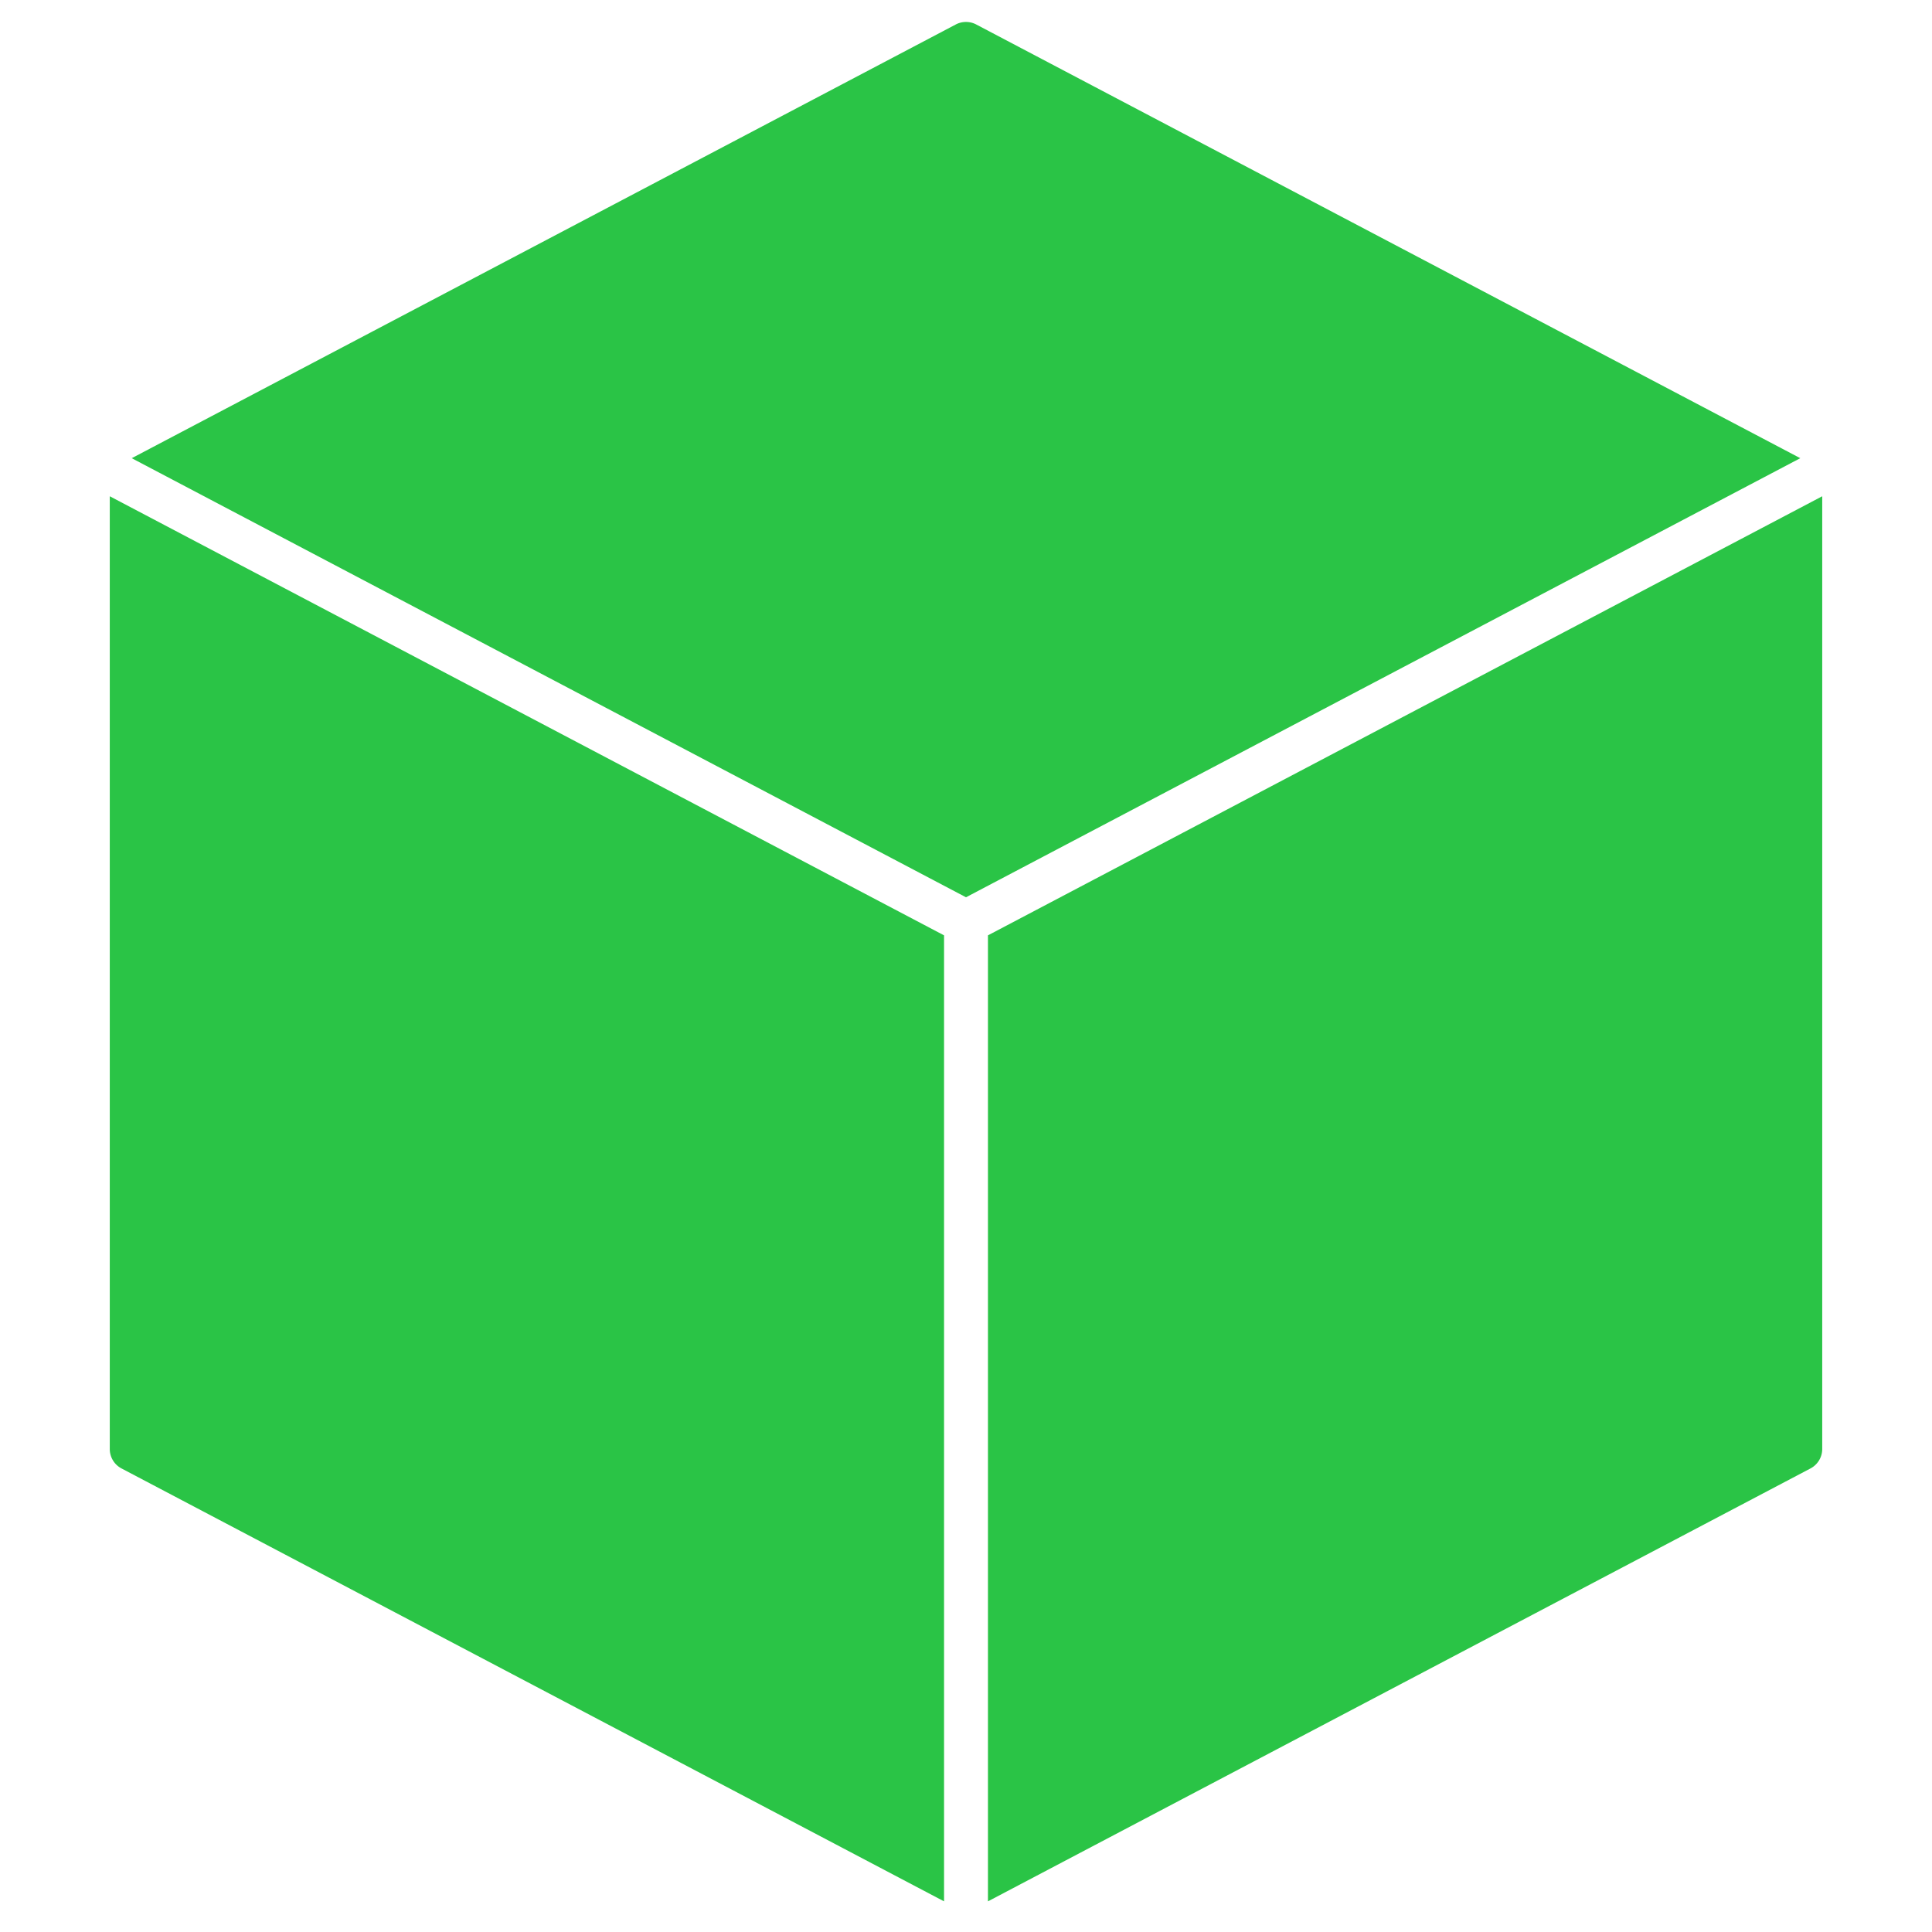 <svg xmlns="http://www.w3.org/2000/svg" viewBox="0 0 88 88"><title/><g id="Cube"><path d="M43,42.604l-38-20V66a1,1,0,0,0,.534.885L43,86.604Z" fill="#2ac446"/><path d="M44,40.87l38-20L44.466,1.115a1.001,1.001,0,0,0-.932,0L6,20.87Z" fill="#2ac446"/><path d="M45,42.604v44L82.466,66.885A1.001,1.001,0,0,0,83,66V22.604Z" fill="#2ac446"/></g></svg>